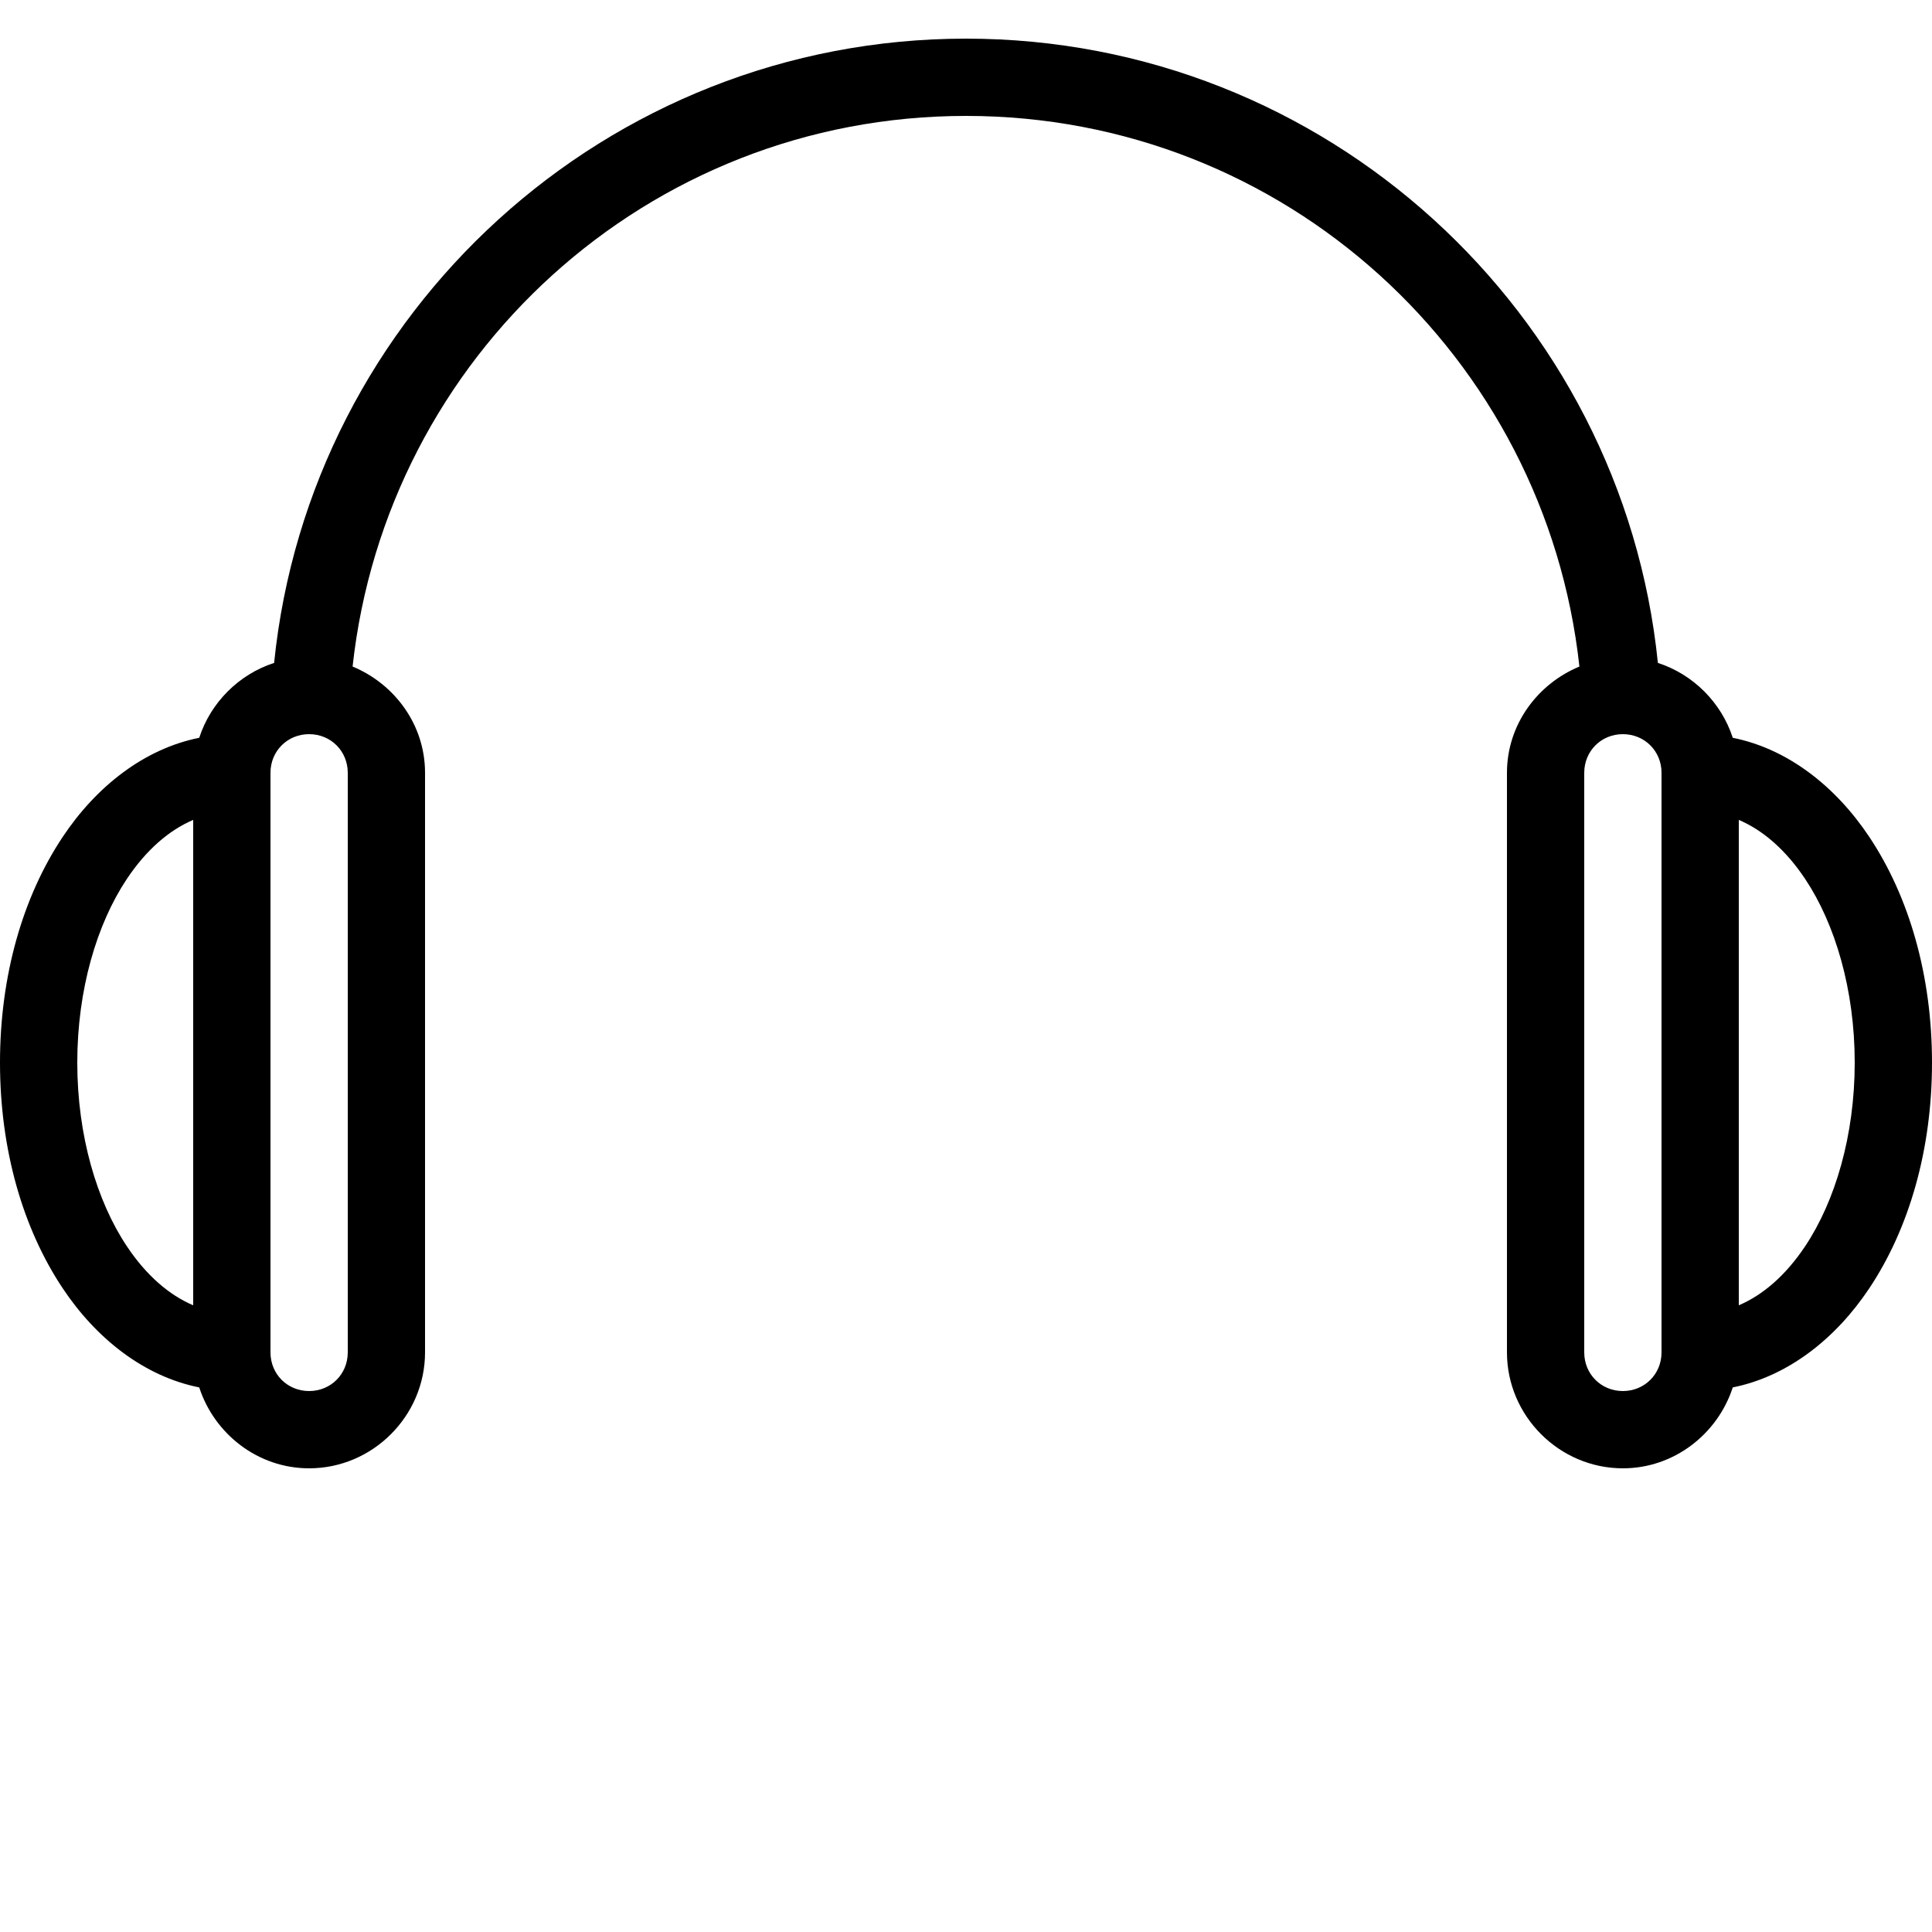 ﻿<?xml version="1.0" encoding="utf-8"?>
<svg xmlns="http://www.w3.org/2000/svg" viewBox="0 0 50 50" width="515" height="515">
  <path d="M25 1C15.691 1 8.016 8.09 7.094 17.156C6.18 17.453 5.453 18.18 5.156 19.094C3.73 19.379 2.492 20.355 1.625 21.656C0.59 23.207 0 25.25 0 27.5C0 29.75 0.59 31.793 1.625 33.344C2.492 34.645 3.73 35.621 5.156 35.906C5.547 37.109 6.672 38 8 38C9.645 38 11 36.645 11 35L11 20C11 18.758 10.215 17.703 9.125 17.25C10 9.234 16.75 3 25 3C33.25 3 40 9.234 40.875 17.25C39.785 17.703 39 18.758 39 20L39 35C39 36.645 40.355 38 42 38C43.328 38 44.453 37.109 44.844 35.906C46.27 35.621 47.508 34.645 48.375 33.344C49.41 31.793 50 29.75 50 27.5C50 25.25 49.41 23.207 48.375 21.656C47.508 20.355 46.27 19.379 44.844 19.094C44.547 18.18 43.82 17.453 42.906 17.156C41.984 8.09 34.309 1 25 1 Z M 8 19C8.562 19 9 19.438 9 20L9 35C9 35.562 8.562 36 8 36C7.438 36 7 35.562 7 35L7 20C7 19.438 7.438 19 8 19 Z M 42 19C42.562 19 43 19.438 43 20L43 35C43 35.562 42.562 36 42 36C41.438 36 41 35.562 41 35L41 20C41 19.438 41.438 19 42 19 Z M 5 21.219L5 33.781C4.379 33.516 3.789 33.012 3.281 32.25C2.508 31.09 2 29.391 2 27.5C2 25.609 2.508 23.91 3.281 22.75C3.789 21.988 4.379 21.484 5 21.219 Z M 45 21.219C45.621 21.484 46.211 21.988 46.719 22.75C47.492 23.91 48 25.609 48 27.5C48 29.391 47.492 31.09 46.719 32.25C46.211 33.012 45.621 33.516 45 33.781Z" />
</svg>